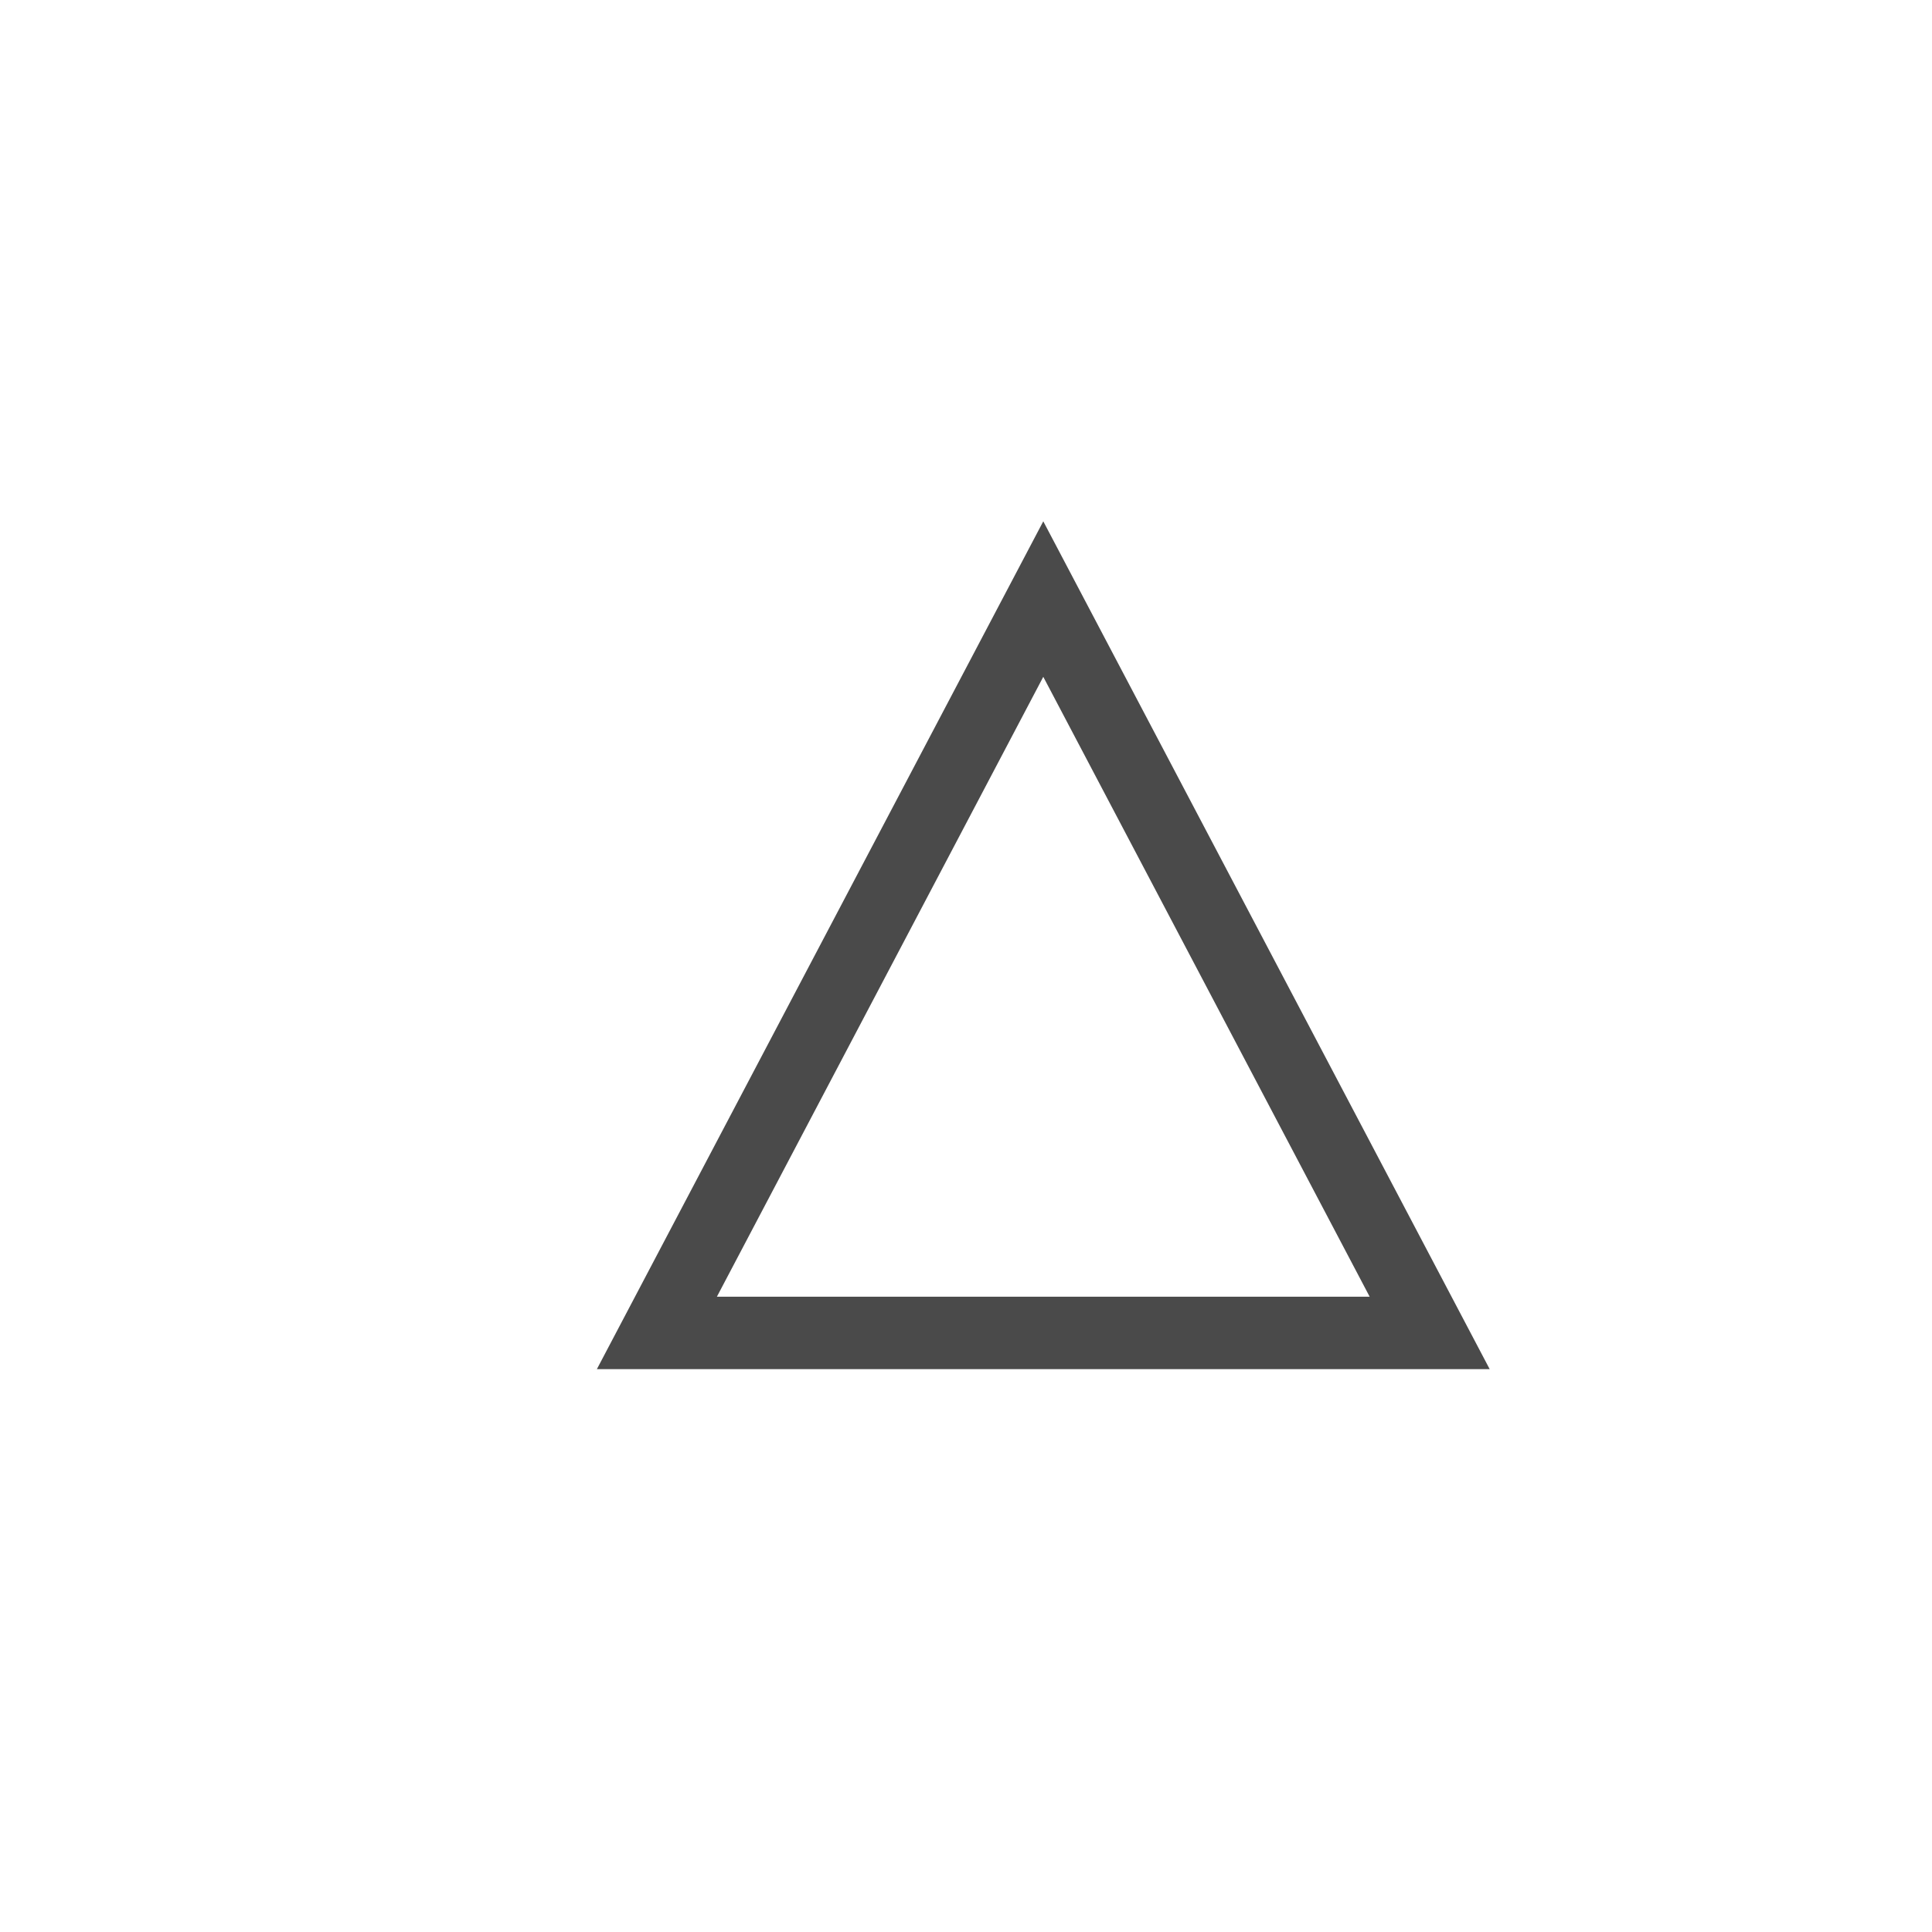<svg width="40" height="40" xmlns="http://www.w3.org/2000/svg">
    <g transform="translate(-8 -25)" fill="none" fill-rule="evenodd">
        <!-- fill="#000" -->
        <rect  opacity=".33" x="8" y="25" width="43" height="40" rx="2"/>
        <path d="M21.6 52.597l8-15.194 8 15.194z" stroke-width="1.5" stroke="#4A4A4A"/>
    </g>
</svg>

